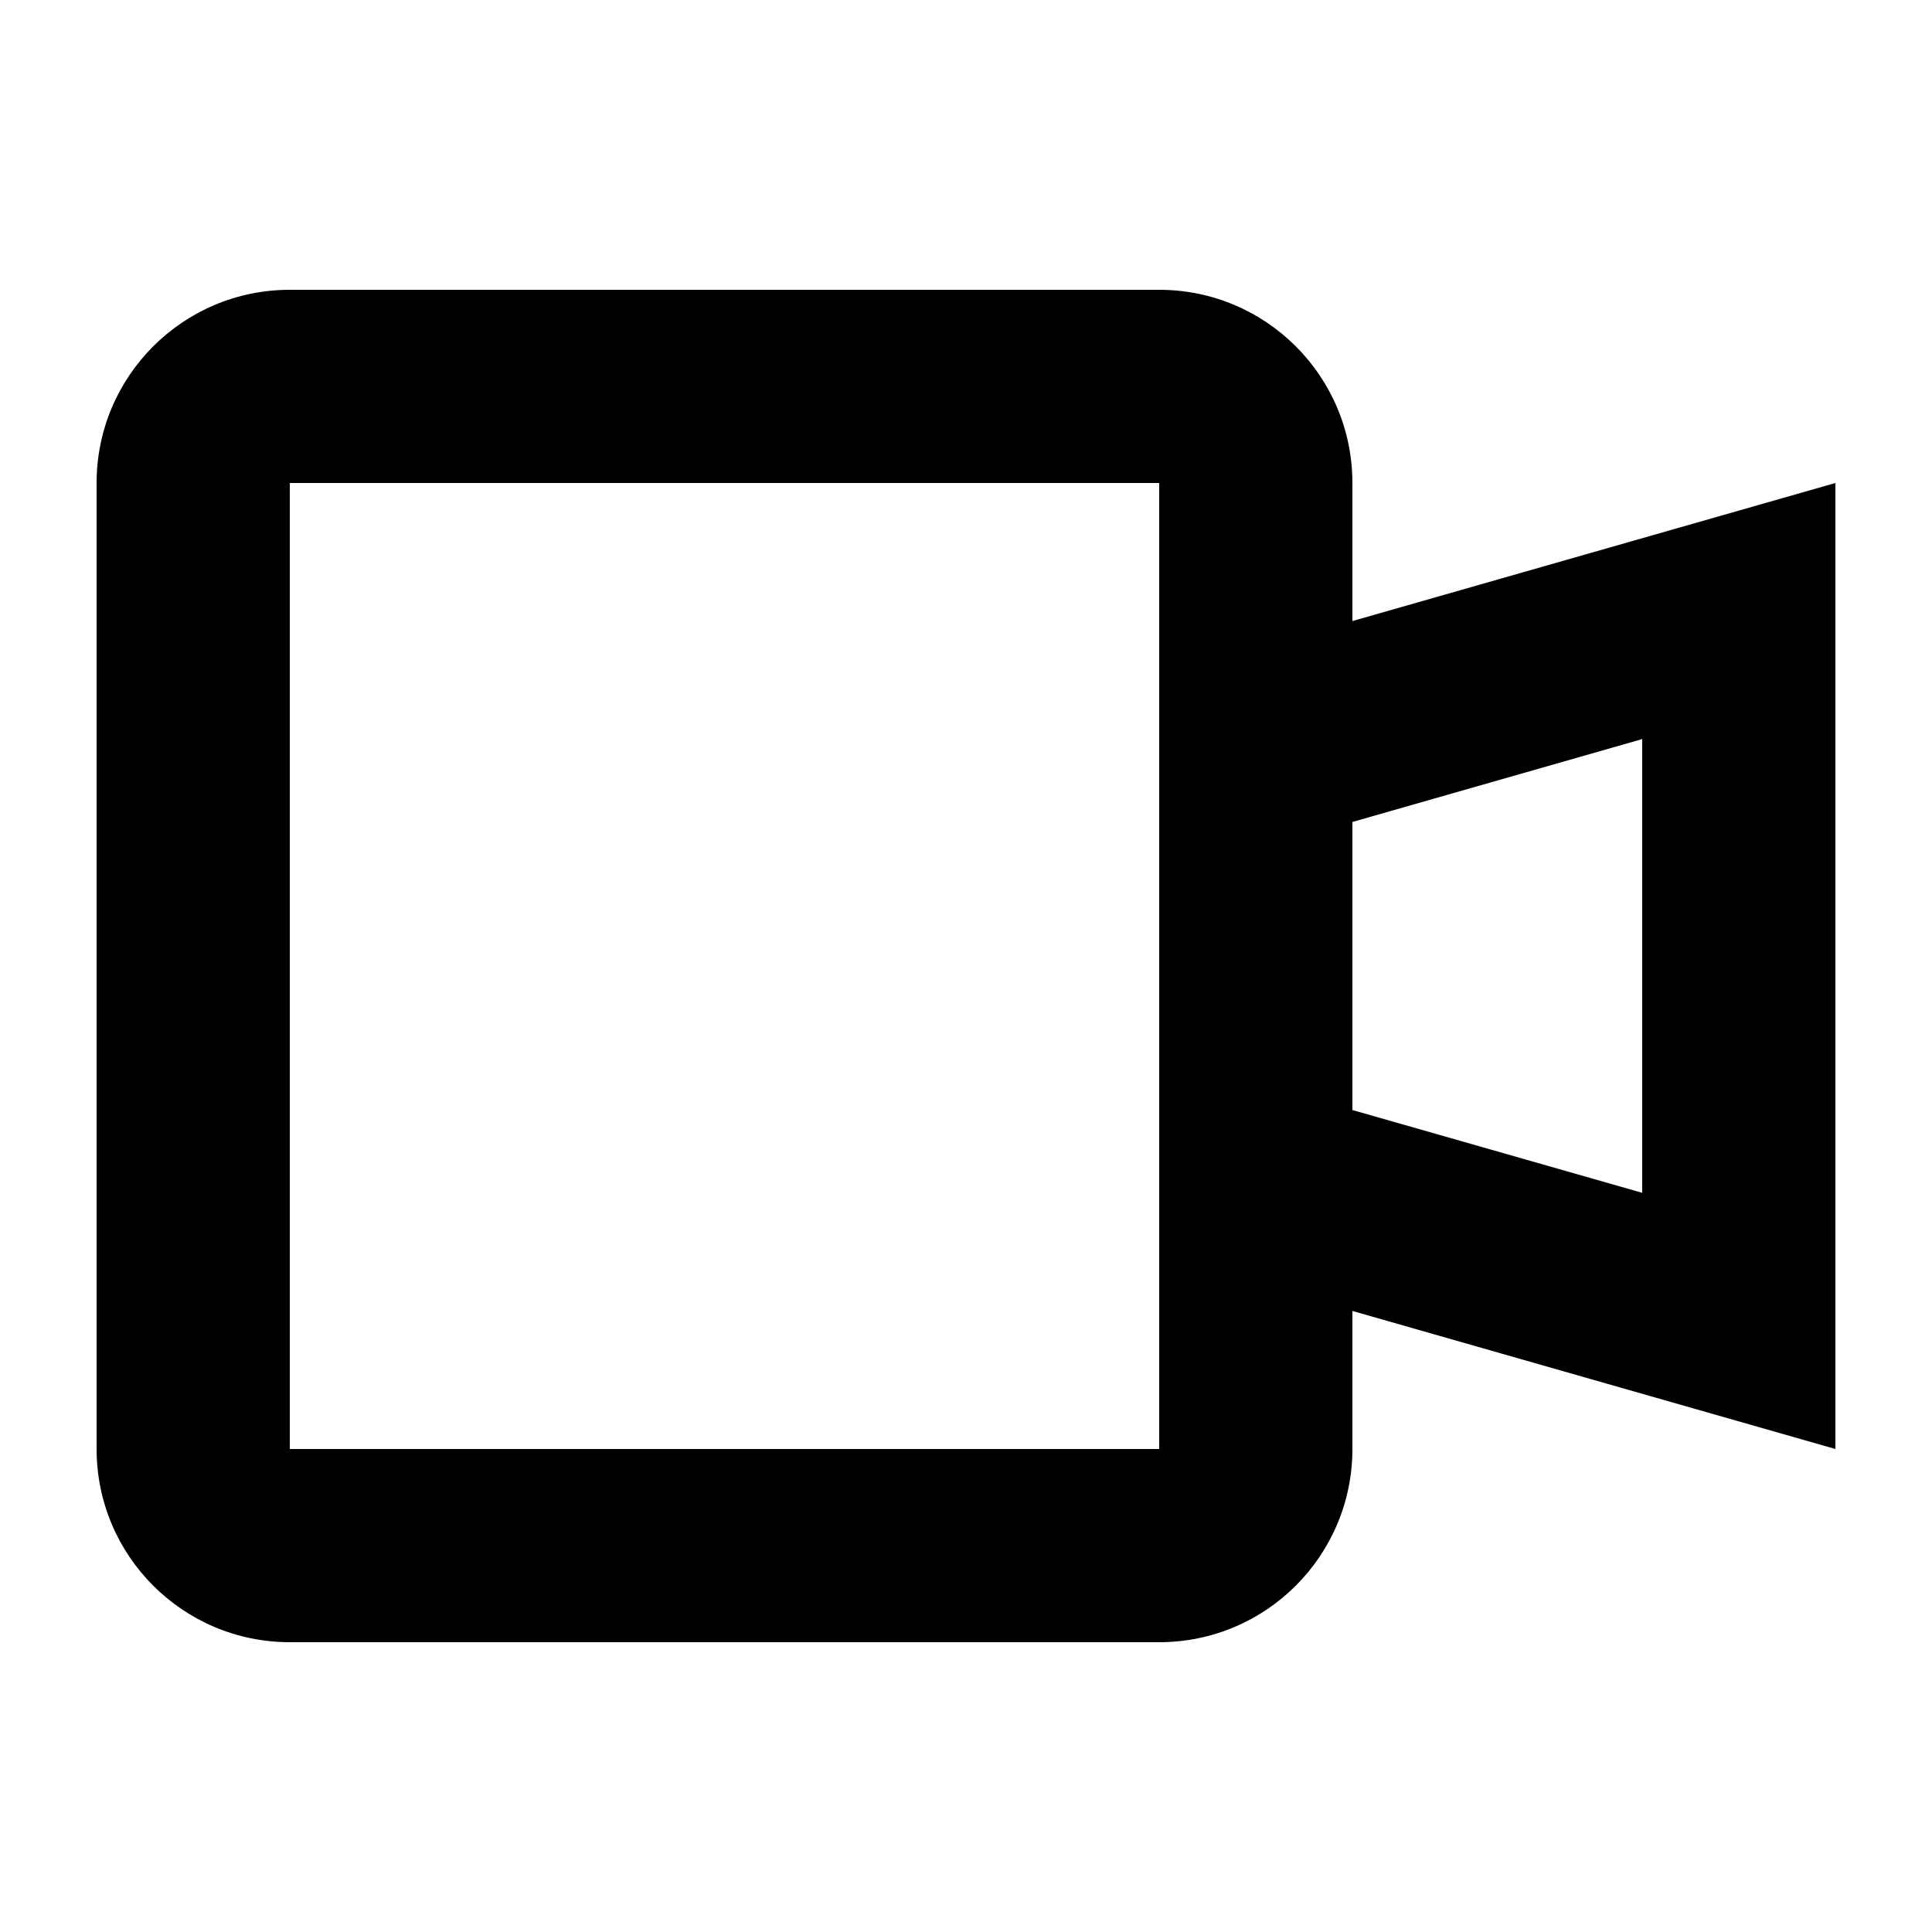 <svg width="20" height="20" viewBox="0 0 20 20" fill="none" xmlns="http://www.w3.org/2000/svg">
<path fill-rule="evenodd" clip-rule="evenodd" d="M14 13.571V15C14 16.105 13.105 17 12 17H3C1.895 17 1 16.105 1 15V5C1 3.895 1.895 3 3 3H12C13.105 3 14 3.895 14 5V6.429L19 5V15L14 13.571ZM3 5H12V15H3L3 5ZM14 11.491L17 12.348V7.651L14 8.509V11.491Z" fill="black"/>
</svg>
